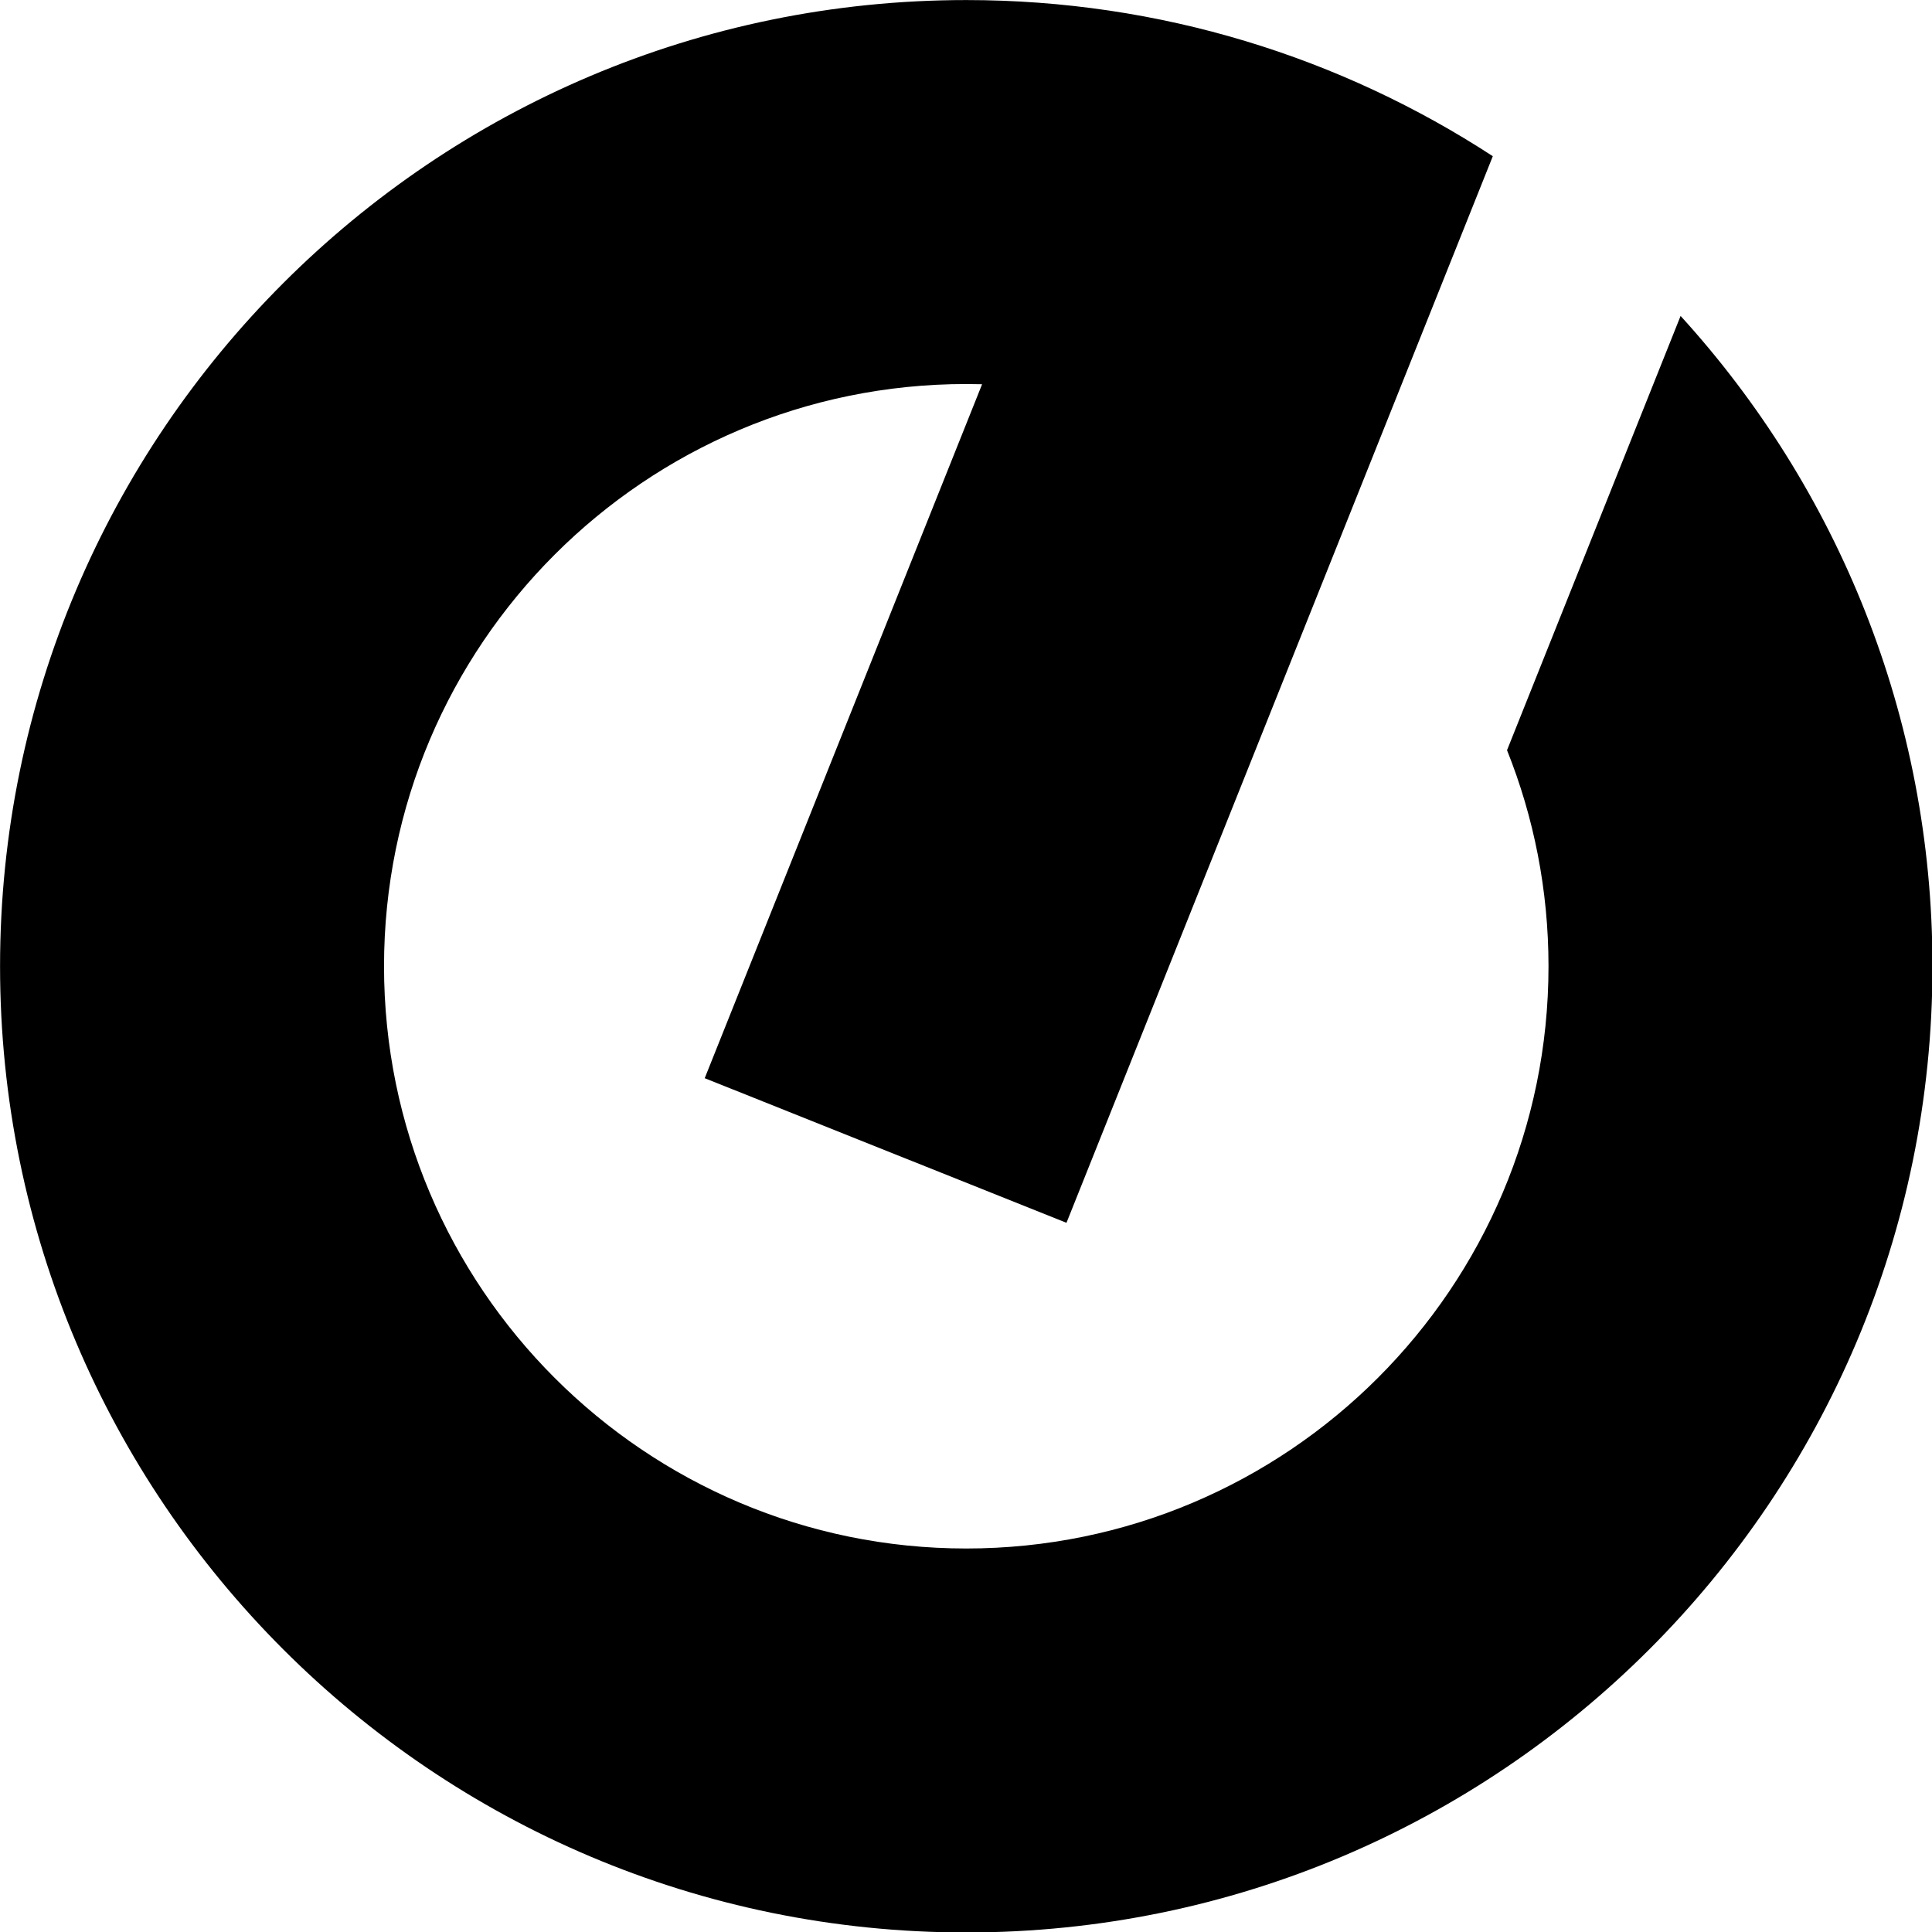 <?xml version="1.0" encoding="UTF-8" standalone="no"?>
<!DOCTYPE svg PUBLIC "-//W3C//DTD SVG 1.1//EN" "http://www.w3.org/Graphics/SVG/1.1/DTD/svg11.dtd">
<svg width="100%" height="100%" viewBox="0 0 192 192" version="1.1" xmlns="http://www.w3.org/2000/svg" xmlns:xlink="http://www.w3.org/1999/xlink" xml:space="preserve" xmlns:serif="http://www.serif.com/" style="fill-rule:evenodd;clip-rule:evenodd;stroke-linejoin:round;stroke-miterlimit:2;">
    <g transform="matrix(1.288,0,0,1.288,-27.622,-27.622)">
        <path d="M151.116,45.823C163.186,59.071 170.55,76.682 170.55,96C170.55,137.145 137.145,170.55 96,170.55C54.855,170.55 21.45,137.145 21.45,96C21.45,54.855 54.855,21.45 96,21.45C110.981,21.45 124.936,25.879 136.627,33.498L103.733,115.793L75.82,104.636L97.222,51.092C96.817,51.081 96.409,51.076 96,51.076C71.206,51.076 51.076,71.206 51.076,96C51.076,120.794 71.206,140.924 96,140.924C120.794,140.924 140.924,120.794 140.924,96C140.924,90.11 139.788,84.484 137.724,79.329L151.116,45.823Z"/>
    </g>
</svg>
